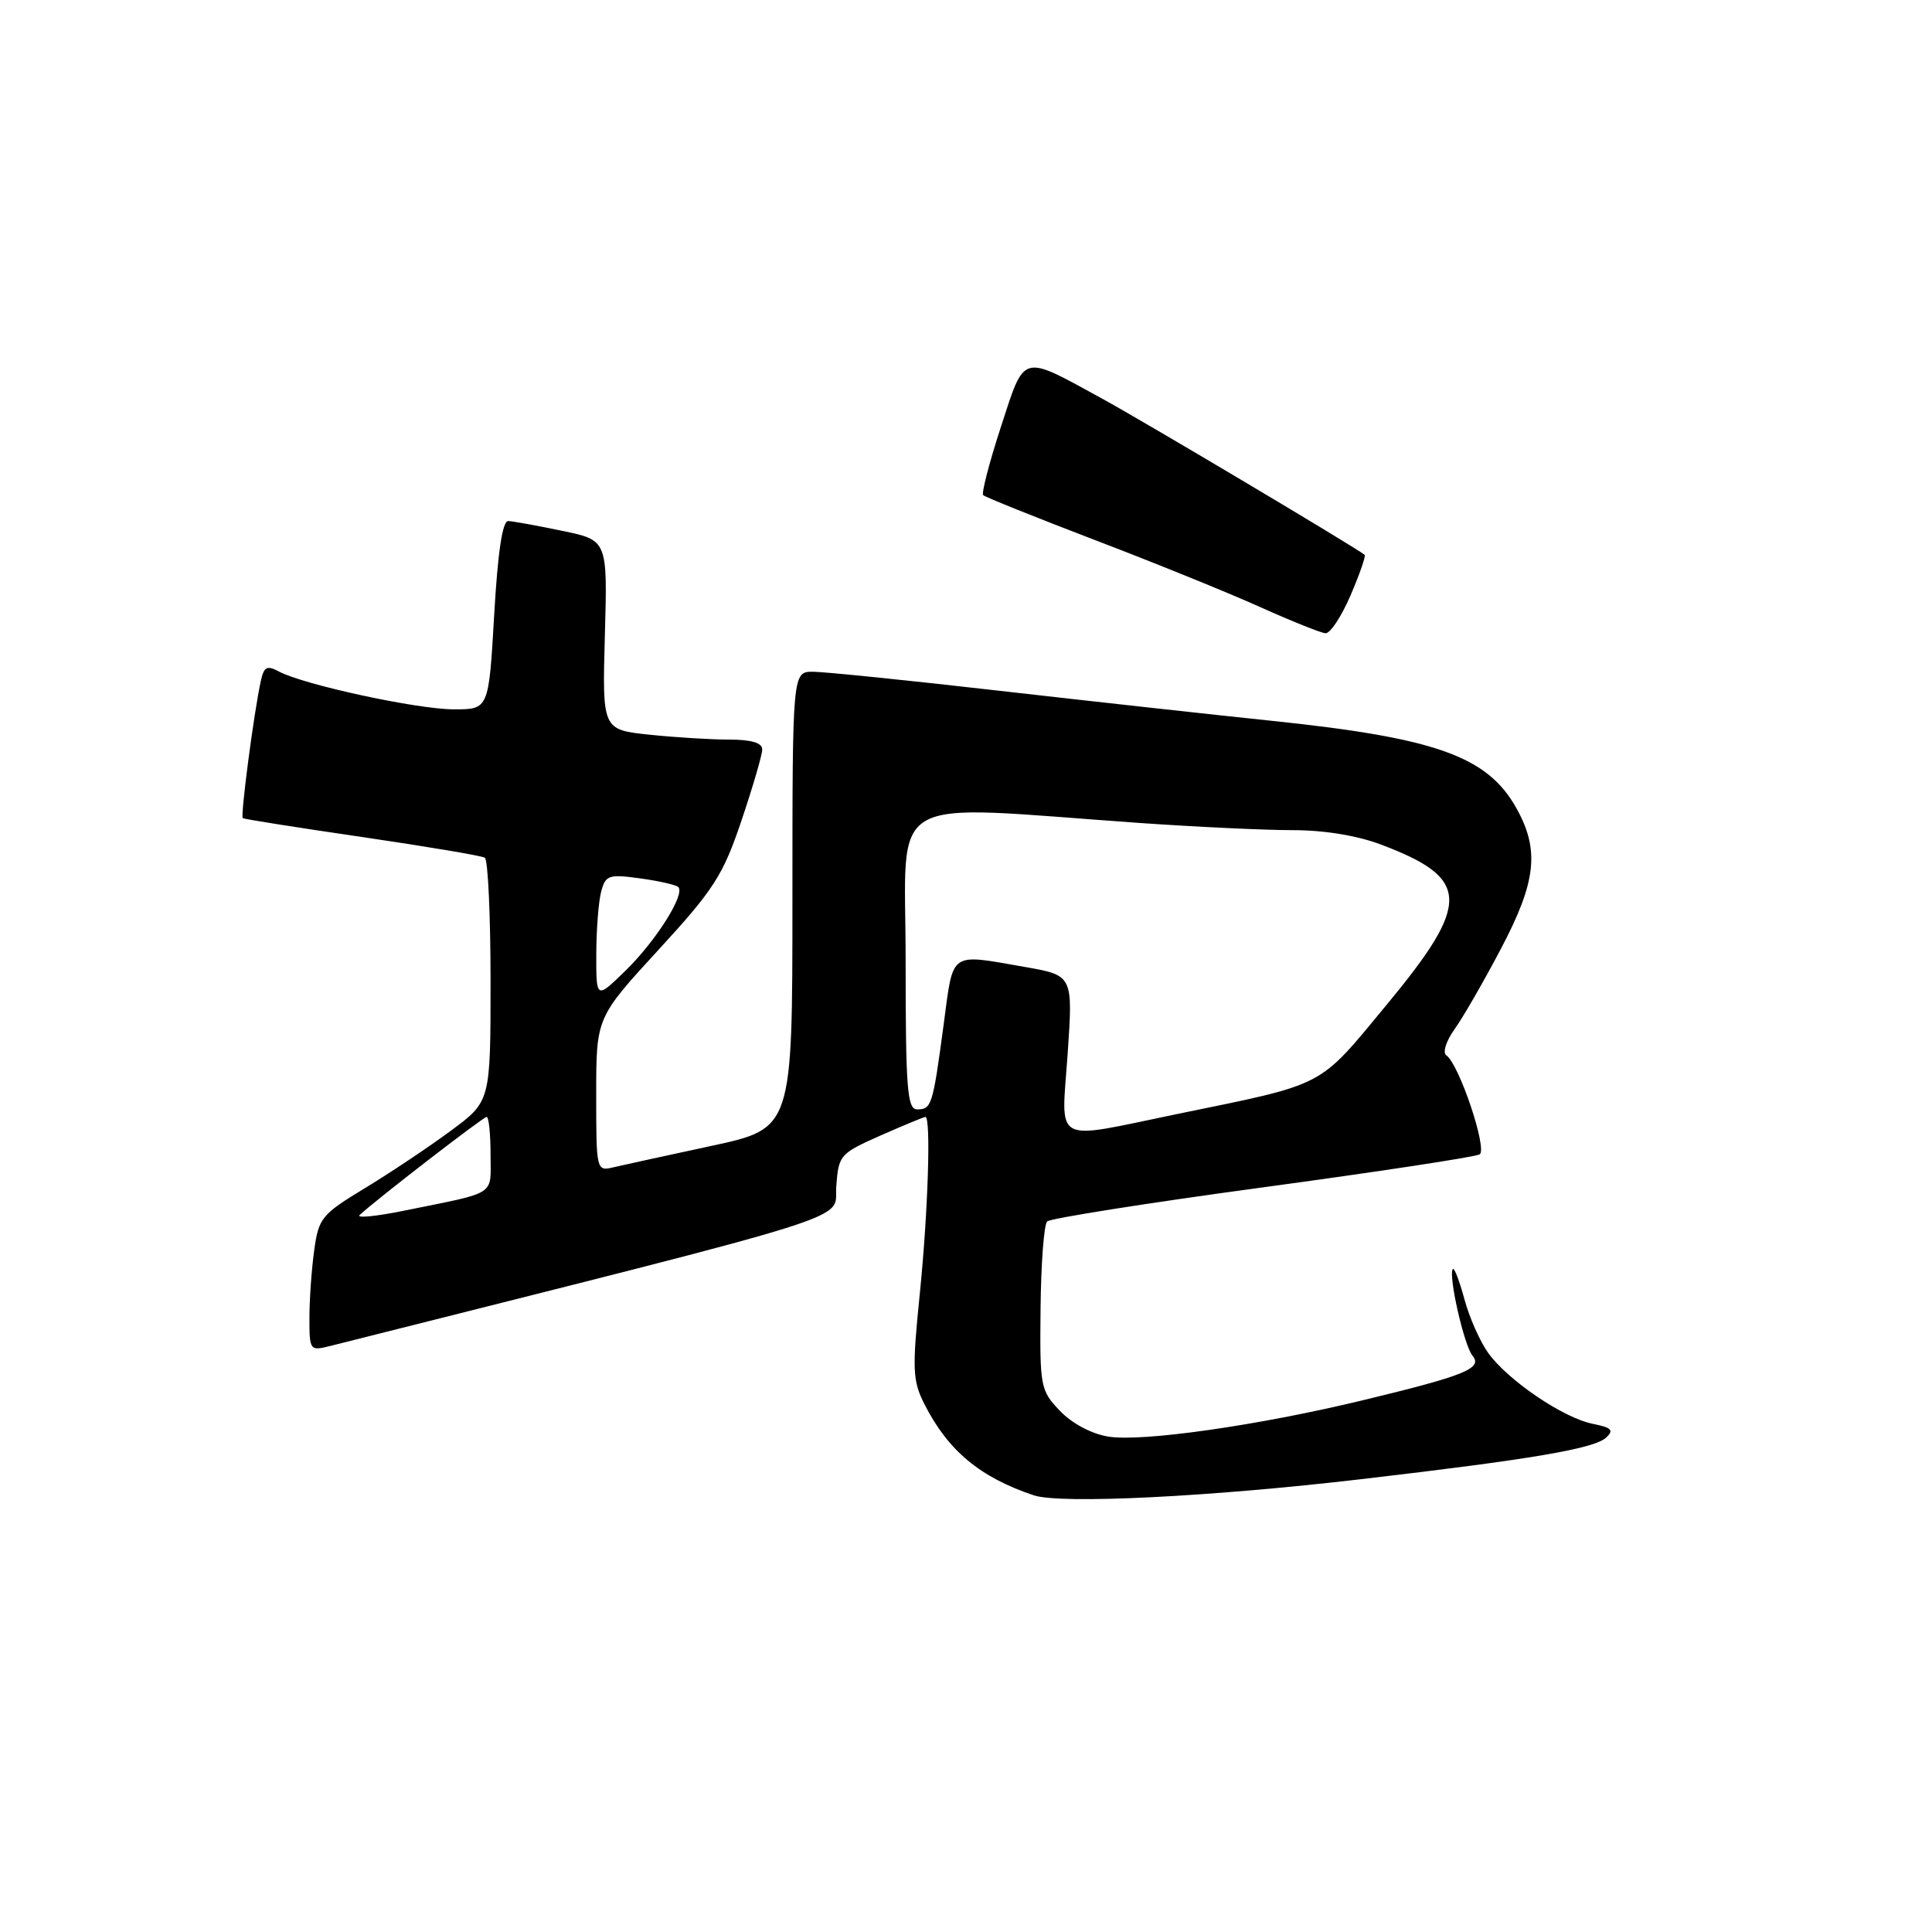 <?xml version="1.0" encoding="UTF-8" standalone="no"?>
<!DOCTYPE svg PUBLIC "-//W3C//DTD SVG 1.1//EN" "http://www.w3.org/Graphics/SVG/1.1/DTD/svg11.dtd" >
<svg xmlns="http://www.w3.org/2000/svg" xmlns:xlink="http://www.w3.org/1999/xlink" version="1.1" viewBox="0 0 256 256">
 <g >
 <path fill="currentColor"
d=" M 180.35 196.00 C 202.99 193.36 211.22 191.96 212.82 190.49 C 213.89 189.51 213.55 189.16 211.03 188.66 C 207.11 187.87 199.76 182.87 197.17 179.24 C 196.09 177.72 194.68 174.53 194.04 172.14 C 193.39 169.75 192.71 167.96 192.52 168.15 C 191.85 168.81 193.99 178.28 195.11 179.63 C 196.51 181.31 194.16 182.27 180.50 185.56 C 166.75 188.88 151.35 191.08 146.88 190.36 C 144.66 190.01 142.06 188.63 140.46 186.96 C 137.86 184.24 137.77 183.78 137.88 173.38 C 137.94 167.45 138.33 162.27 138.75 161.85 C 139.16 161.44 152.00 159.41 167.28 157.34 C 182.56 155.27 195.51 153.30 196.06 152.96 C 197.13 152.30 193.34 141.01 191.66 139.85 C 191.12 139.49 191.60 137.96 192.76 136.34 C 193.89 134.76 196.65 129.96 198.90 125.68 C 203.58 116.80 204.03 112.61 200.91 107.05 C 197.06 100.20 190.25 97.78 168.50 95.51 C 160.80 94.71 144.60 92.92 132.50 91.54 C 120.40 90.15 109.26 89.02 107.75 89.01 C 105.00 89.00 105.00 89.00 105.00 119.27 C 105.00 149.53 105.00 149.53 94.25 151.84 C 88.34 153.11 82.49 154.39 81.25 154.68 C 79.03 155.21 79.00 155.09 79.00 145.03 C 79.00 134.84 79.00 134.84 87.25 125.86 C 94.61 117.85 95.80 115.99 98.25 108.73 C 99.76 104.25 101.00 100.01 101.00 99.30 C 101.00 98.43 99.54 98.00 96.65 98.00 C 94.25 98.00 89.48 97.71 86.05 97.35 C 79.80 96.69 79.80 96.69 80.15 84.14 C 80.50 71.58 80.50 71.58 74.50 70.34 C 71.20 69.65 67.98 69.07 67.35 69.04 C 66.58 69.01 65.96 73.13 65.48 81.50 C 64.76 94.00 64.76 94.00 60.13 93.99 C 55.28 93.99 40.23 90.73 36.96 88.98 C 35.37 88.13 34.97 88.34 34.56 90.23 C 33.63 94.48 31.84 108.17 32.17 108.41 C 32.35 108.54 39.47 109.67 47.99 110.91 C 56.51 112.16 63.82 113.39 64.24 113.65 C 64.66 113.91 65.00 121.28 65.00 130.03 C 65.00 145.94 65.00 145.94 59.75 149.82 C 56.86 151.96 51.74 155.38 48.38 157.42 C 42.60 160.92 42.22 161.39 41.63 165.70 C 41.28 168.22 41.00 172.25 41.00 174.66 C 41.00 178.94 41.06 179.02 43.75 178.35 C 115.78 160.20 110.47 161.87 110.81 157.21 C 111.11 153.05 111.29 152.85 116.68 150.46 C 119.74 149.11 122.42 148.00 122.62 148.00 C 123.38 148.00 122.97 160.66 121.87 171.50 C 120.86 181.48 120.92 182.96 122.49 186.05 C 125.61 192.22 129.86 195.76 136.99 198.14 C 140.54 199.32 160.25 198.35 180.35 196.00 Z  M 178.95 78.90 C 180.15 76.10 181.00 73.68 180.82 73.52 C 179.90 72.70 151.57 55.84 146.00 52.80 C 135.22 46.90 135.83 46.73 132.62 56.58 C 131.08 61.30 130.03 65.36 130.28 65.61 C 130.52 65.86 137.20 68.54 145.11 71.57 C 153.03 74.59 162.88 78.59 167.00 80.45 C 171.12 82.30 175.01 83.86 175.63 83.91 C 176.25 83.96 177.74 81.71 178.95 78.90 Z  M 47.65 161.00 C 49.80 158.99 64.03 148.00 64.48 148.00 C 64.77 148.00 65.00 150.24 65.00 152.98 C 65.00 158.55 66.02 157.88 53.65 160.40 C 49.88 161.17 47.18 161.44 47.65 161.00 Z  M 141.47 139.62 C 142.18 129.24 142.18 129.24 135.76 128.12 C 125.71 126.37 126.35 125.91 125.04 135.75 C 123.60 146.49 123.44 147.00 121.53 147.00 C 120.21 147.00 120.00 144.30 120.00 127.11 C 120.00 104.70 116.69 106.63 151.06 109.05 C 158.51 109.57 167.62 110.00 171.30 110.00 C 175.50 110.00 179.88 110.72 183.10 111.95 C 194.84 116.41 194.94 119.61 183.77 133.10 C 174.56 144.23 175.90 143.52 156.00 147.61 C 139.21 151.07 140.63 151.85 141.47 139.62 Z  M 79.01 126.45 C 79.02 123.18 79.31 119.44 79.66 118.13 C 80.24 115.96 80.66 115.82 84.82 116.39 C 87.31 116.73 89.58 117.25 89.88 117.54 C 90.82 118.49 86.92 124.68 82.90 128.60 C 79.00 132.41 79.00 132.41 79.01 126.45 Z "/>
</g>
</svg>